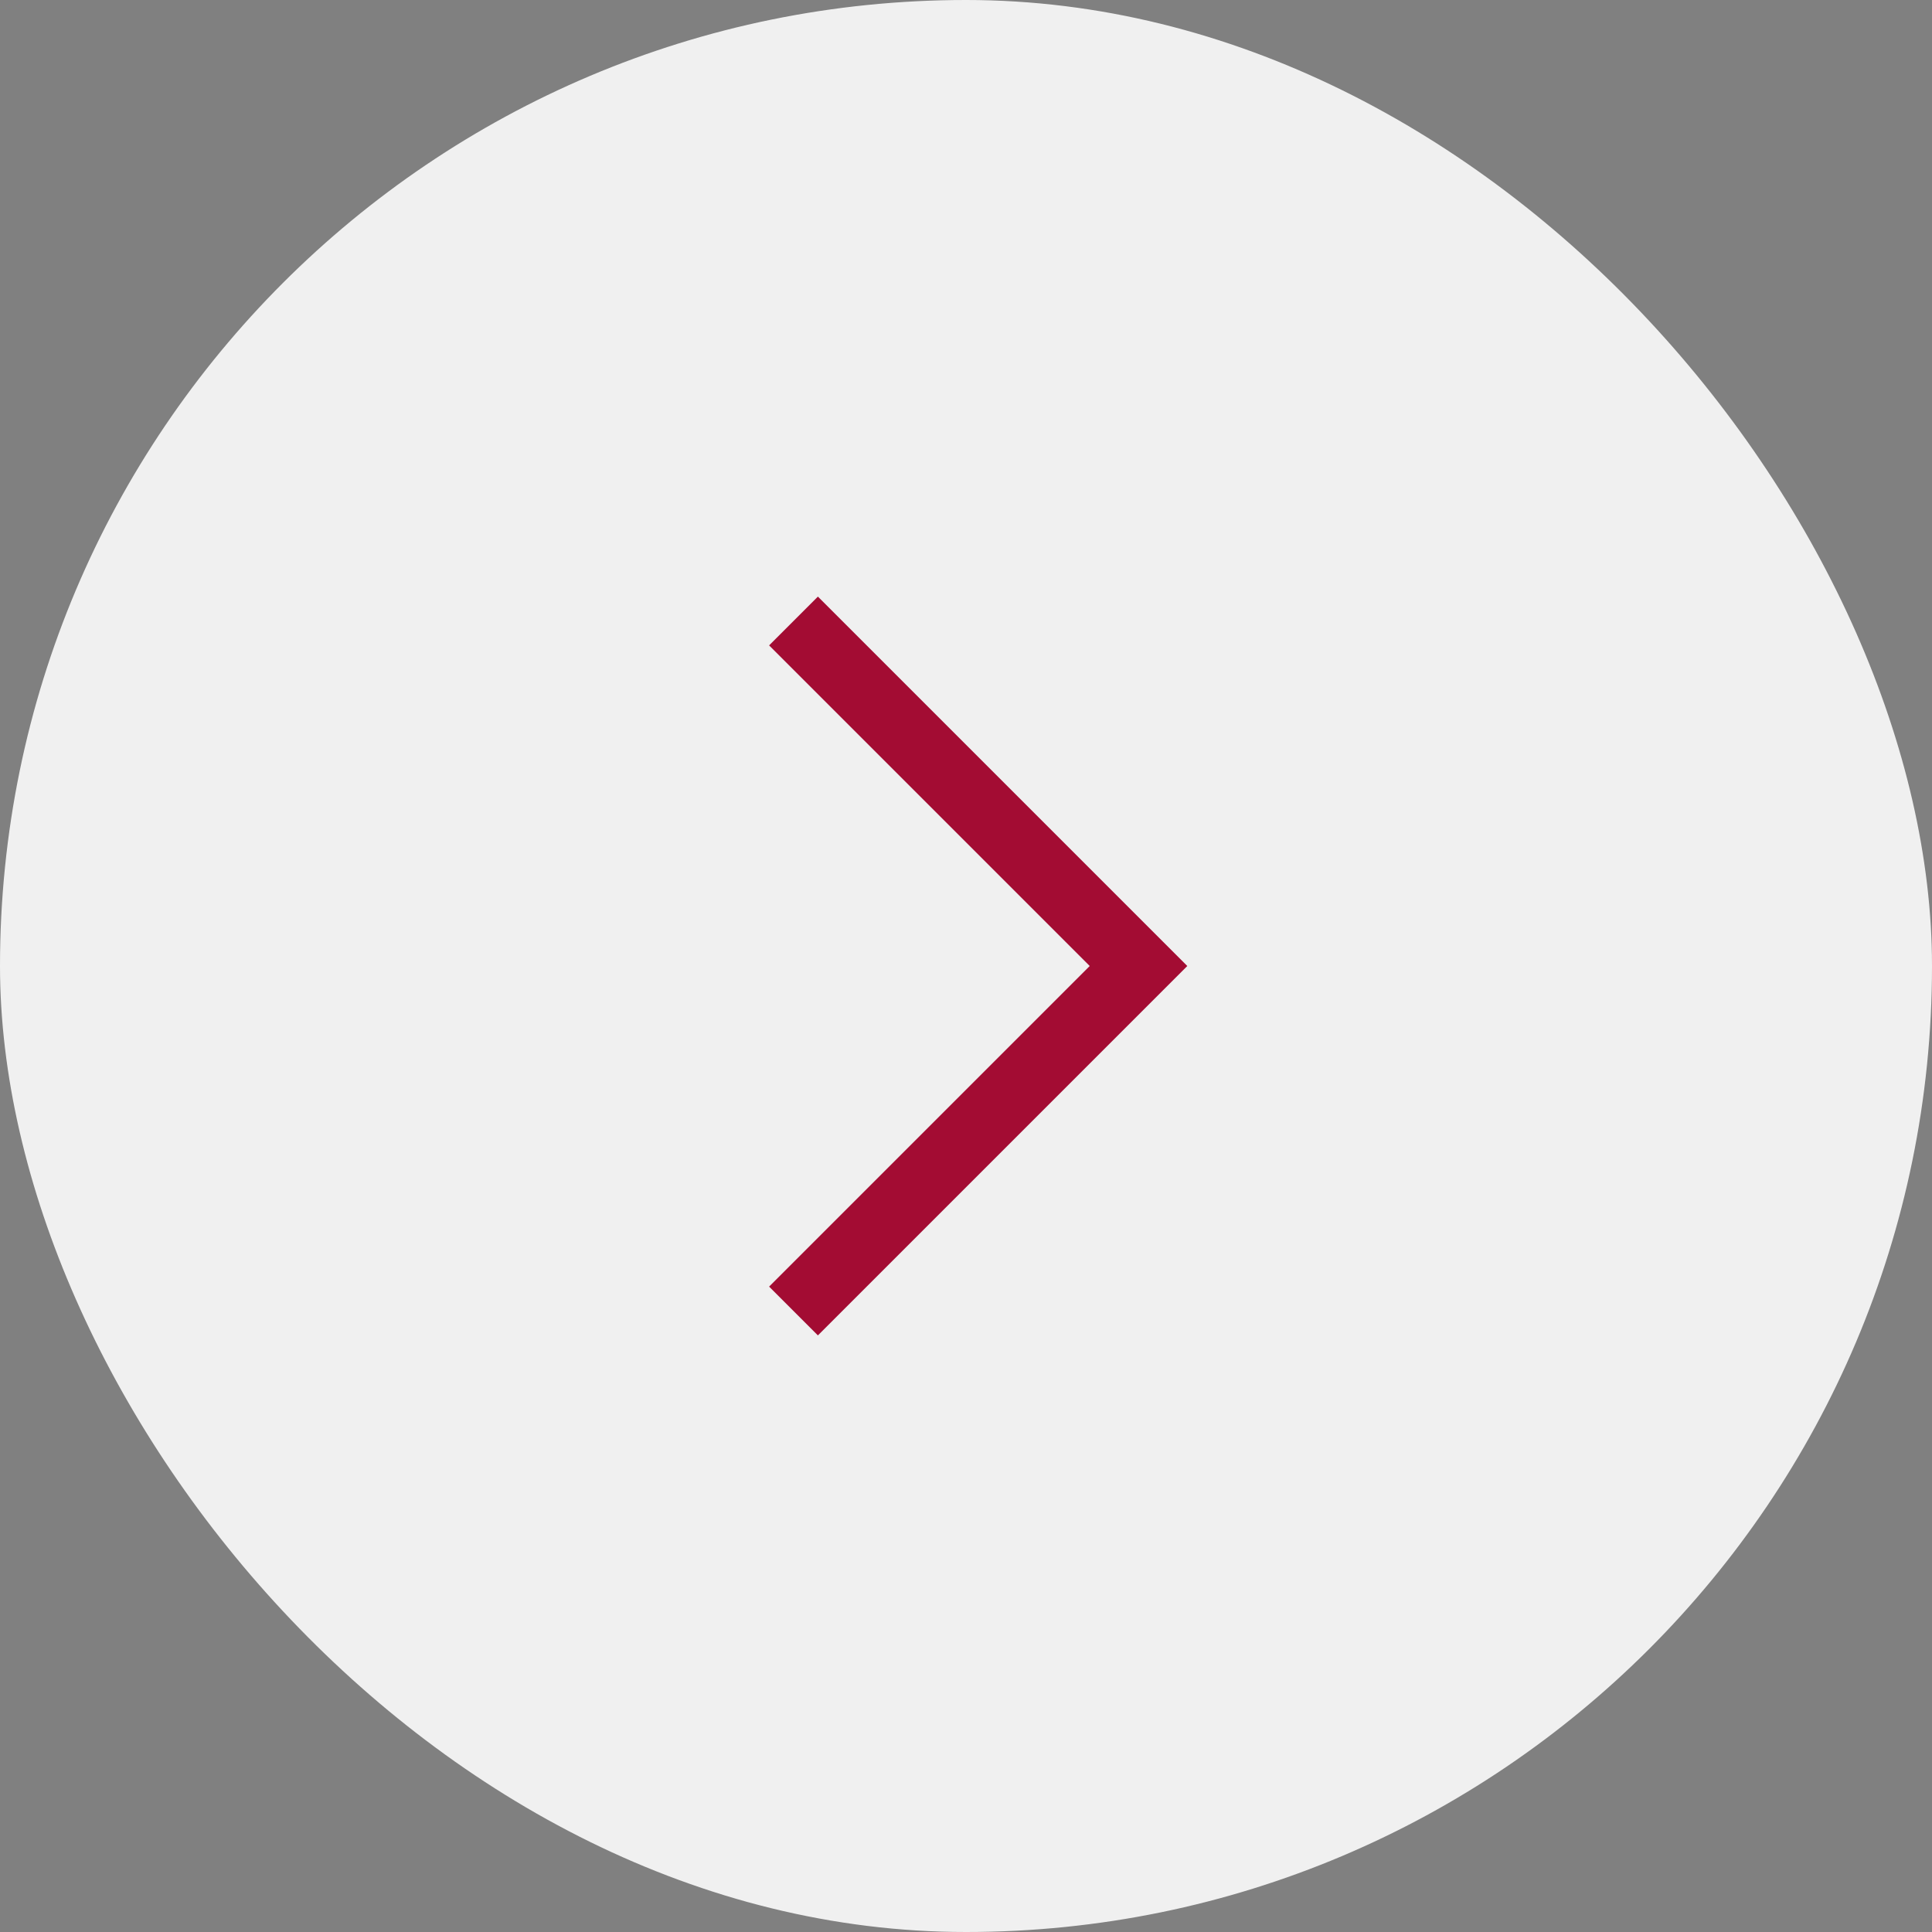 <svg width="56" height="56" viewBox="0 0 56 56" fill="none" xmlns="http://www.w3.org/2000/svg">
<rect x="0" y="0" width="56" height="56" fill="#808080" stroke="none"/>
<rect width="56" height="56" rx="28" fill="#F0F0F0"/>
<path d="M23 18L33 28L23 38" stroke="#A30C33" stroke-width="2"/>
</svg>
